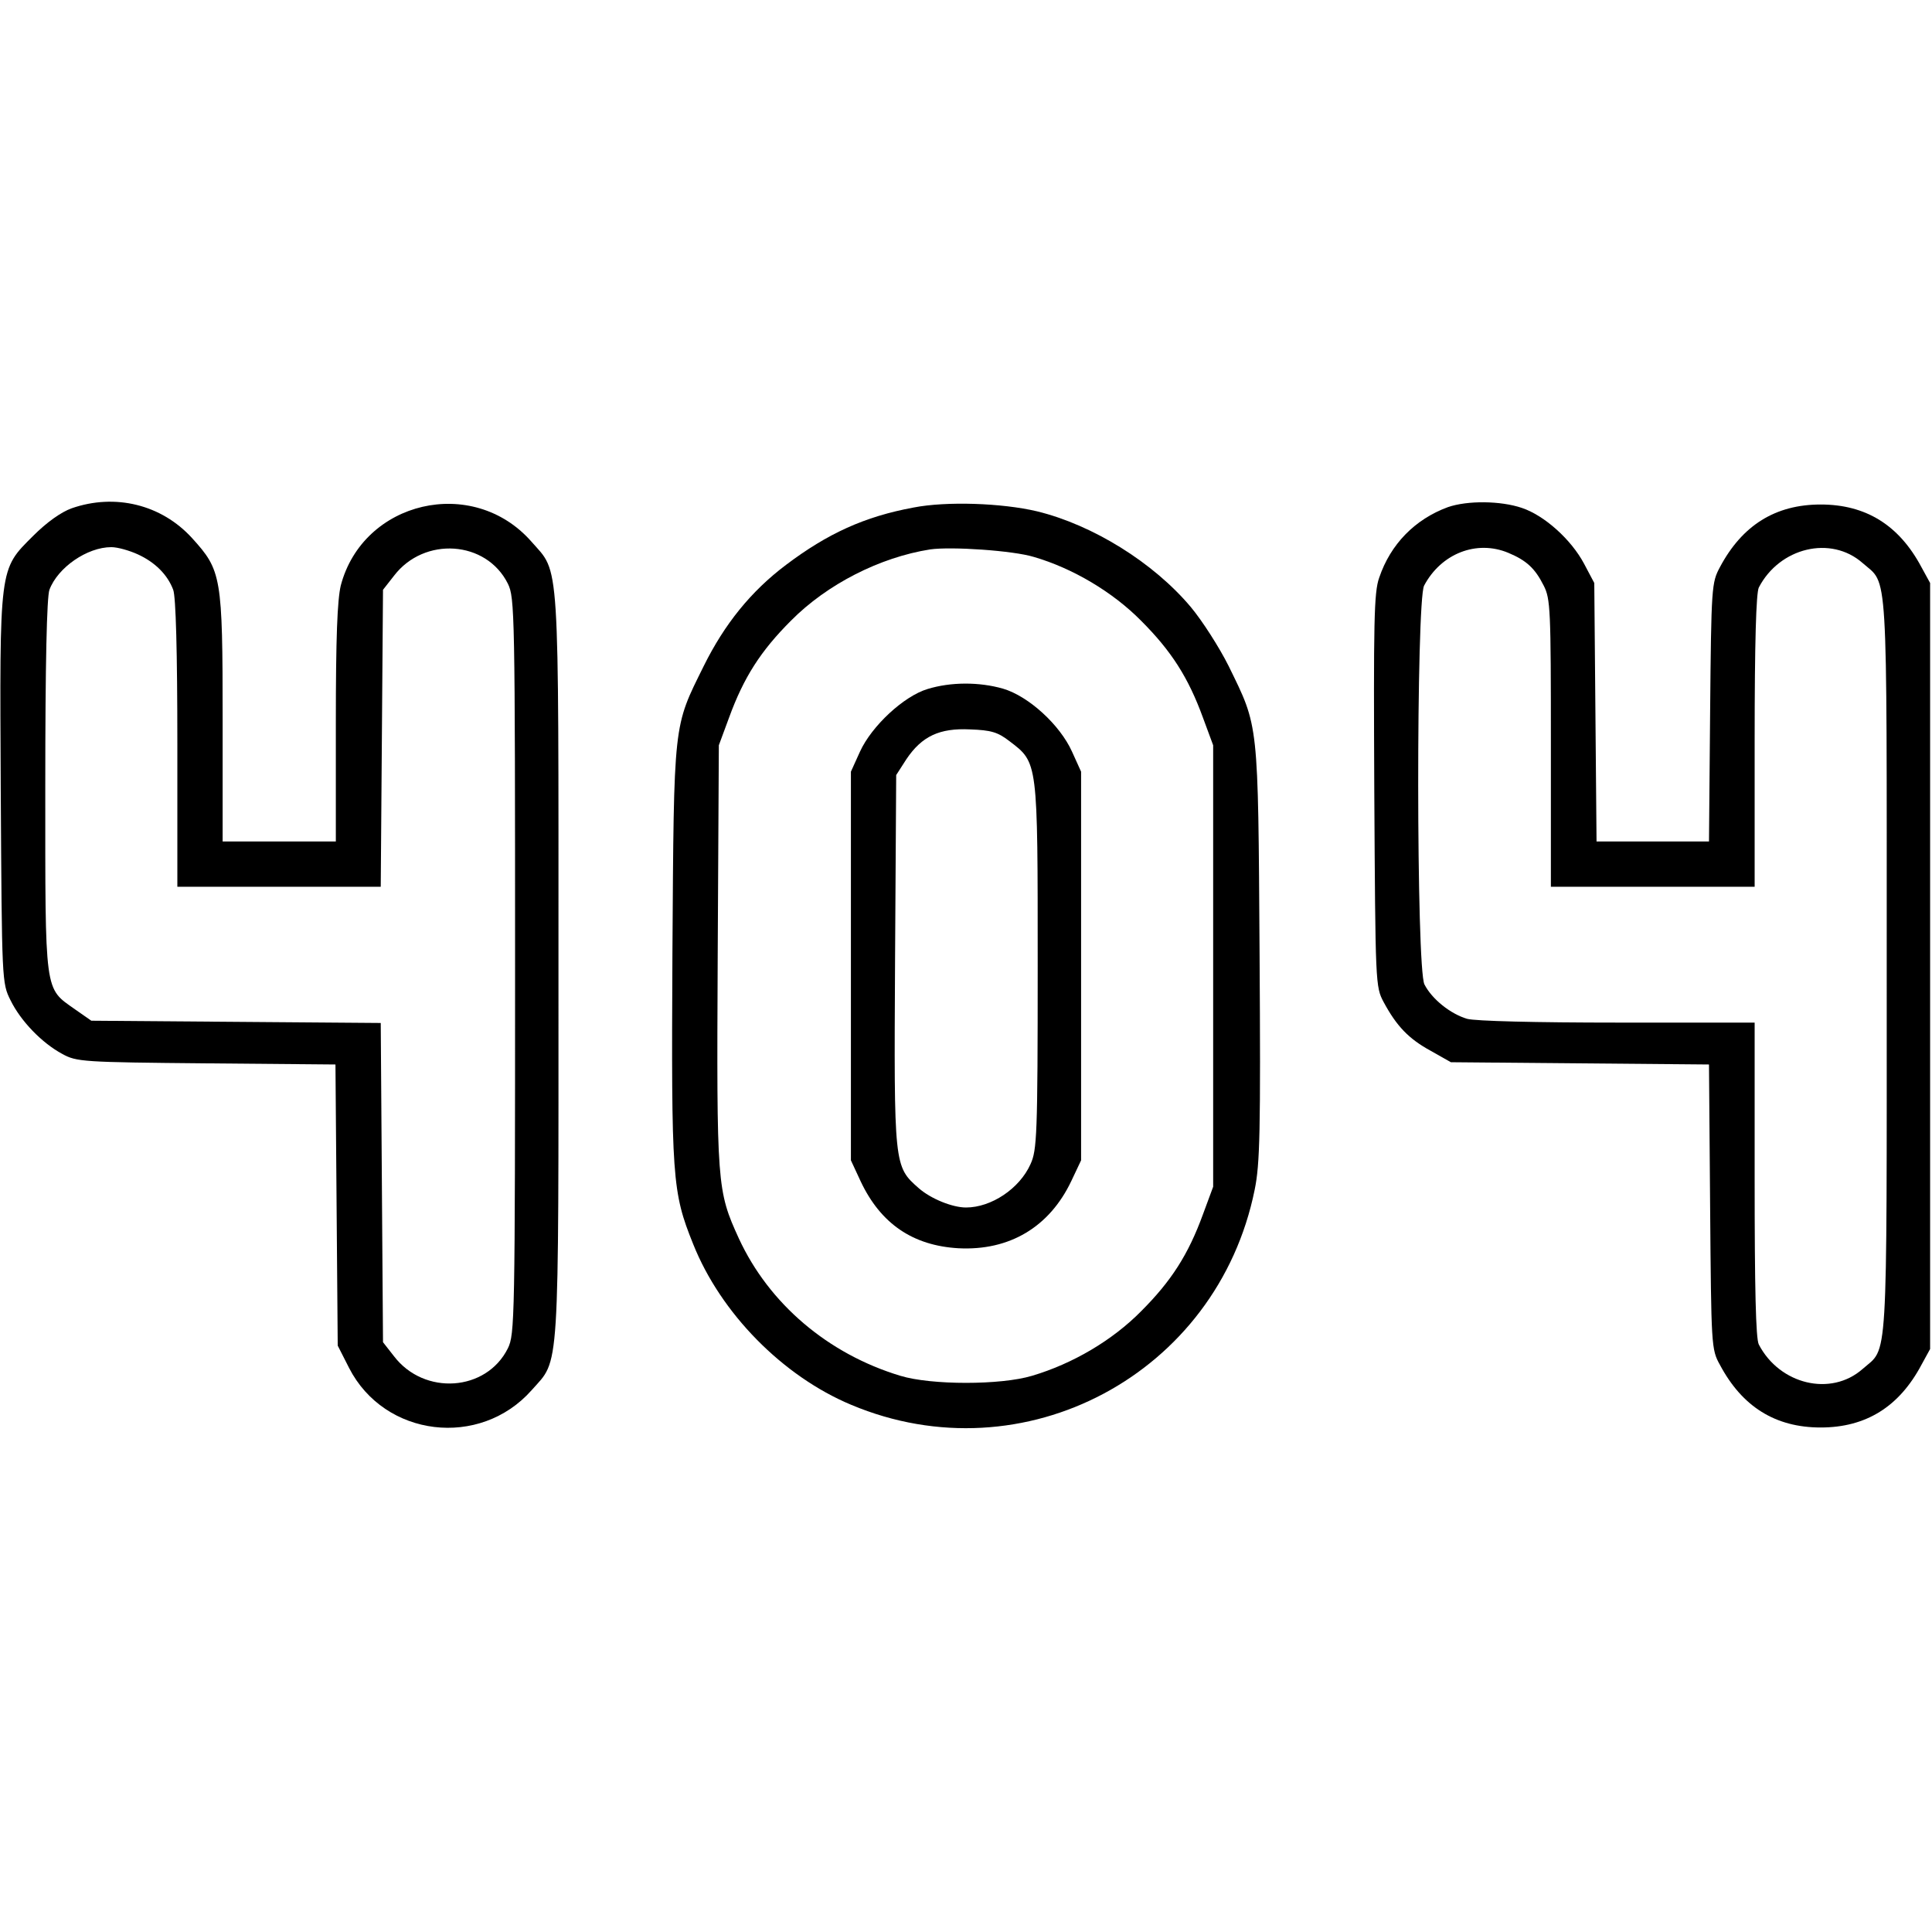 <?xml version="1.0" standalone="no"?>
<!DOCTYPE svg PUBLIC "-//W3C//DTD SVG 20010904//EN"
 "http://www.w3.org/TR/2001/REC-SVG-20010904/DTD/svg10.dtd">
<svg version="1.0" xmlns="http://www.w3.org/2000/svg"
 width="512pt" height="512pt" viewBox="0 0 512 512"
 preserveAspectRatio="xMidYMid meet">

<g transform="translate(0,512) scale(0.1,-0.1)"
fill="#000000" stroke="none">
<path d="M190 3773 c-28 -10 -66 -37 -102 -73 -91 -91 -89 -77 -86 -676 3
-506 3 -509 26 -555 27 -55 83 -113 137 -142 38 -21 54 -22 382 -25 l342 -3 3
-373 3 -372 30 -59 c94 -184 347 -214 484 -59 75 85 71 22 71 1124 0 1103 4
1038 -72 1125 -155 176 -446 108 -505 -117 -9 -39 -13 -135 -13 -365 l0 -313
-150 0 -150 0 0 323 c0 380 -3 395 -81 481 -81 89 -204 119 -319 79z m175
-122 c46 -21 79 -54 94 -94 7 -18 11 -163 11 -408 l0 -379 270 0 269 0 3 393
3 394 29 37 c80 105 245 94 302 -21 18 -37 19 -74 19 -1013 0 -939 -1 -976
-19 -1013 -57 -115 -222 -126 -302 -21 l-29 37 -3 423 -3 423 -383 3 -384 3
-43 30 c-82 58 -79 36 -79 592 0 324 4 501 11 520 22 59 100 113 164 113 17 0
48 -9 70 -19z"/>
<path d="M2421 3775 c-130 -24 -228 -69 -338 -152 -93 -70 -163 -157 -218
-268 -81 -164 -79 -141 -83 -760 -3 -599 -1 -633 55 -772 73 -183 237 -350
419 -426 457 -192 970 81 1069 570 14 68 16 154 13 628 -4 619 -2 596 -82 760
-25 50 -70 120 -100 156 -99 118 -260 218 -408 254 -93 22 -240 27 -327 10z
m319 -131 c103 -30 209 -93 284 -169 80 -80 125 -150 164 -257 l27 -73 0 -585
0 -585 -27 -73 c-39 -107 -84 -177 -164 -257 -76 -77 -181 -139 -289 -171 -83
-25 -267 -25 -349 0 -192 58 -348 191 -428 364 -58 127 -59 140 -56 750 l3
557 27 73 c39 107 84 177 164 257 96 97 236 168 369 189 56 8 220 -3 275 -20z"/>
<path d="M2458 3294 c-63 -19 -148 -98 -179 -166 l-24 -53 0 -515 0 -515 26
-56 c53 -112 138 -170 259 -177 135 -7 241 56 299 178 l26 55 0 515 0 515 -24
53 c-32 71 -115 147 -183 167 -63 18 -138 18 -200 -1z m217 -138 c76 -58 75
-50 75 -596 0 -449 -2 -488 -19 -525 -29 -65 -104 -115 -171 -115 -36 0 -93
23 -125 51 -66 58 -66 58 -63 605 l3 490 27 42 c41 61 88 83 169 79 55 -2 73
-7 104 -31z"/>
<path d="M3837 3776 c-87 -32 -152 -98 -182 -187 -14 -39 -15 -117 -13 -565 3
-513 3 -519 25 -560 34 -63 66 -97 125 -129 l53 -30 342 -3 342 -3 3 -377 c3
-369 3 -378 26 -419 59 -111 147 -166 267 -166 120 0 208 55 267 166 l23 42 0
1015 0 1015 -23 42 c-59 111 -147 166 -267 166 -120 0 -208 -55 -267 -166 -22
-41 -23 -51 -26 -384 l-3 -343 -149 0 -149 0 -3 343 -3 342 -27 51 c-34 64
-105 128 -165 148 -56 19 -144 20 -196 2z m160 -121 c48 -20 71 -41 94 -87 18
-35 19 -64 19 -418 l0 -380 270 0 270 0 0 386 c0 265 4 392 11 407 55 106 191
139 275 65 68 -60 64 14 64 -1068 0 -1082 4 -1008 -64 -1068 -84 -74 -220 -41
-275 65 -8 15 -11 150 -11 437 l0 416 -362 0 c-219 0 -378 4 -400 10 -44 13
-93 52 -113 91 -22 41 -22 1016 -1 1057 45 85 139 122 223 87z"/>
</g>
</svg>

